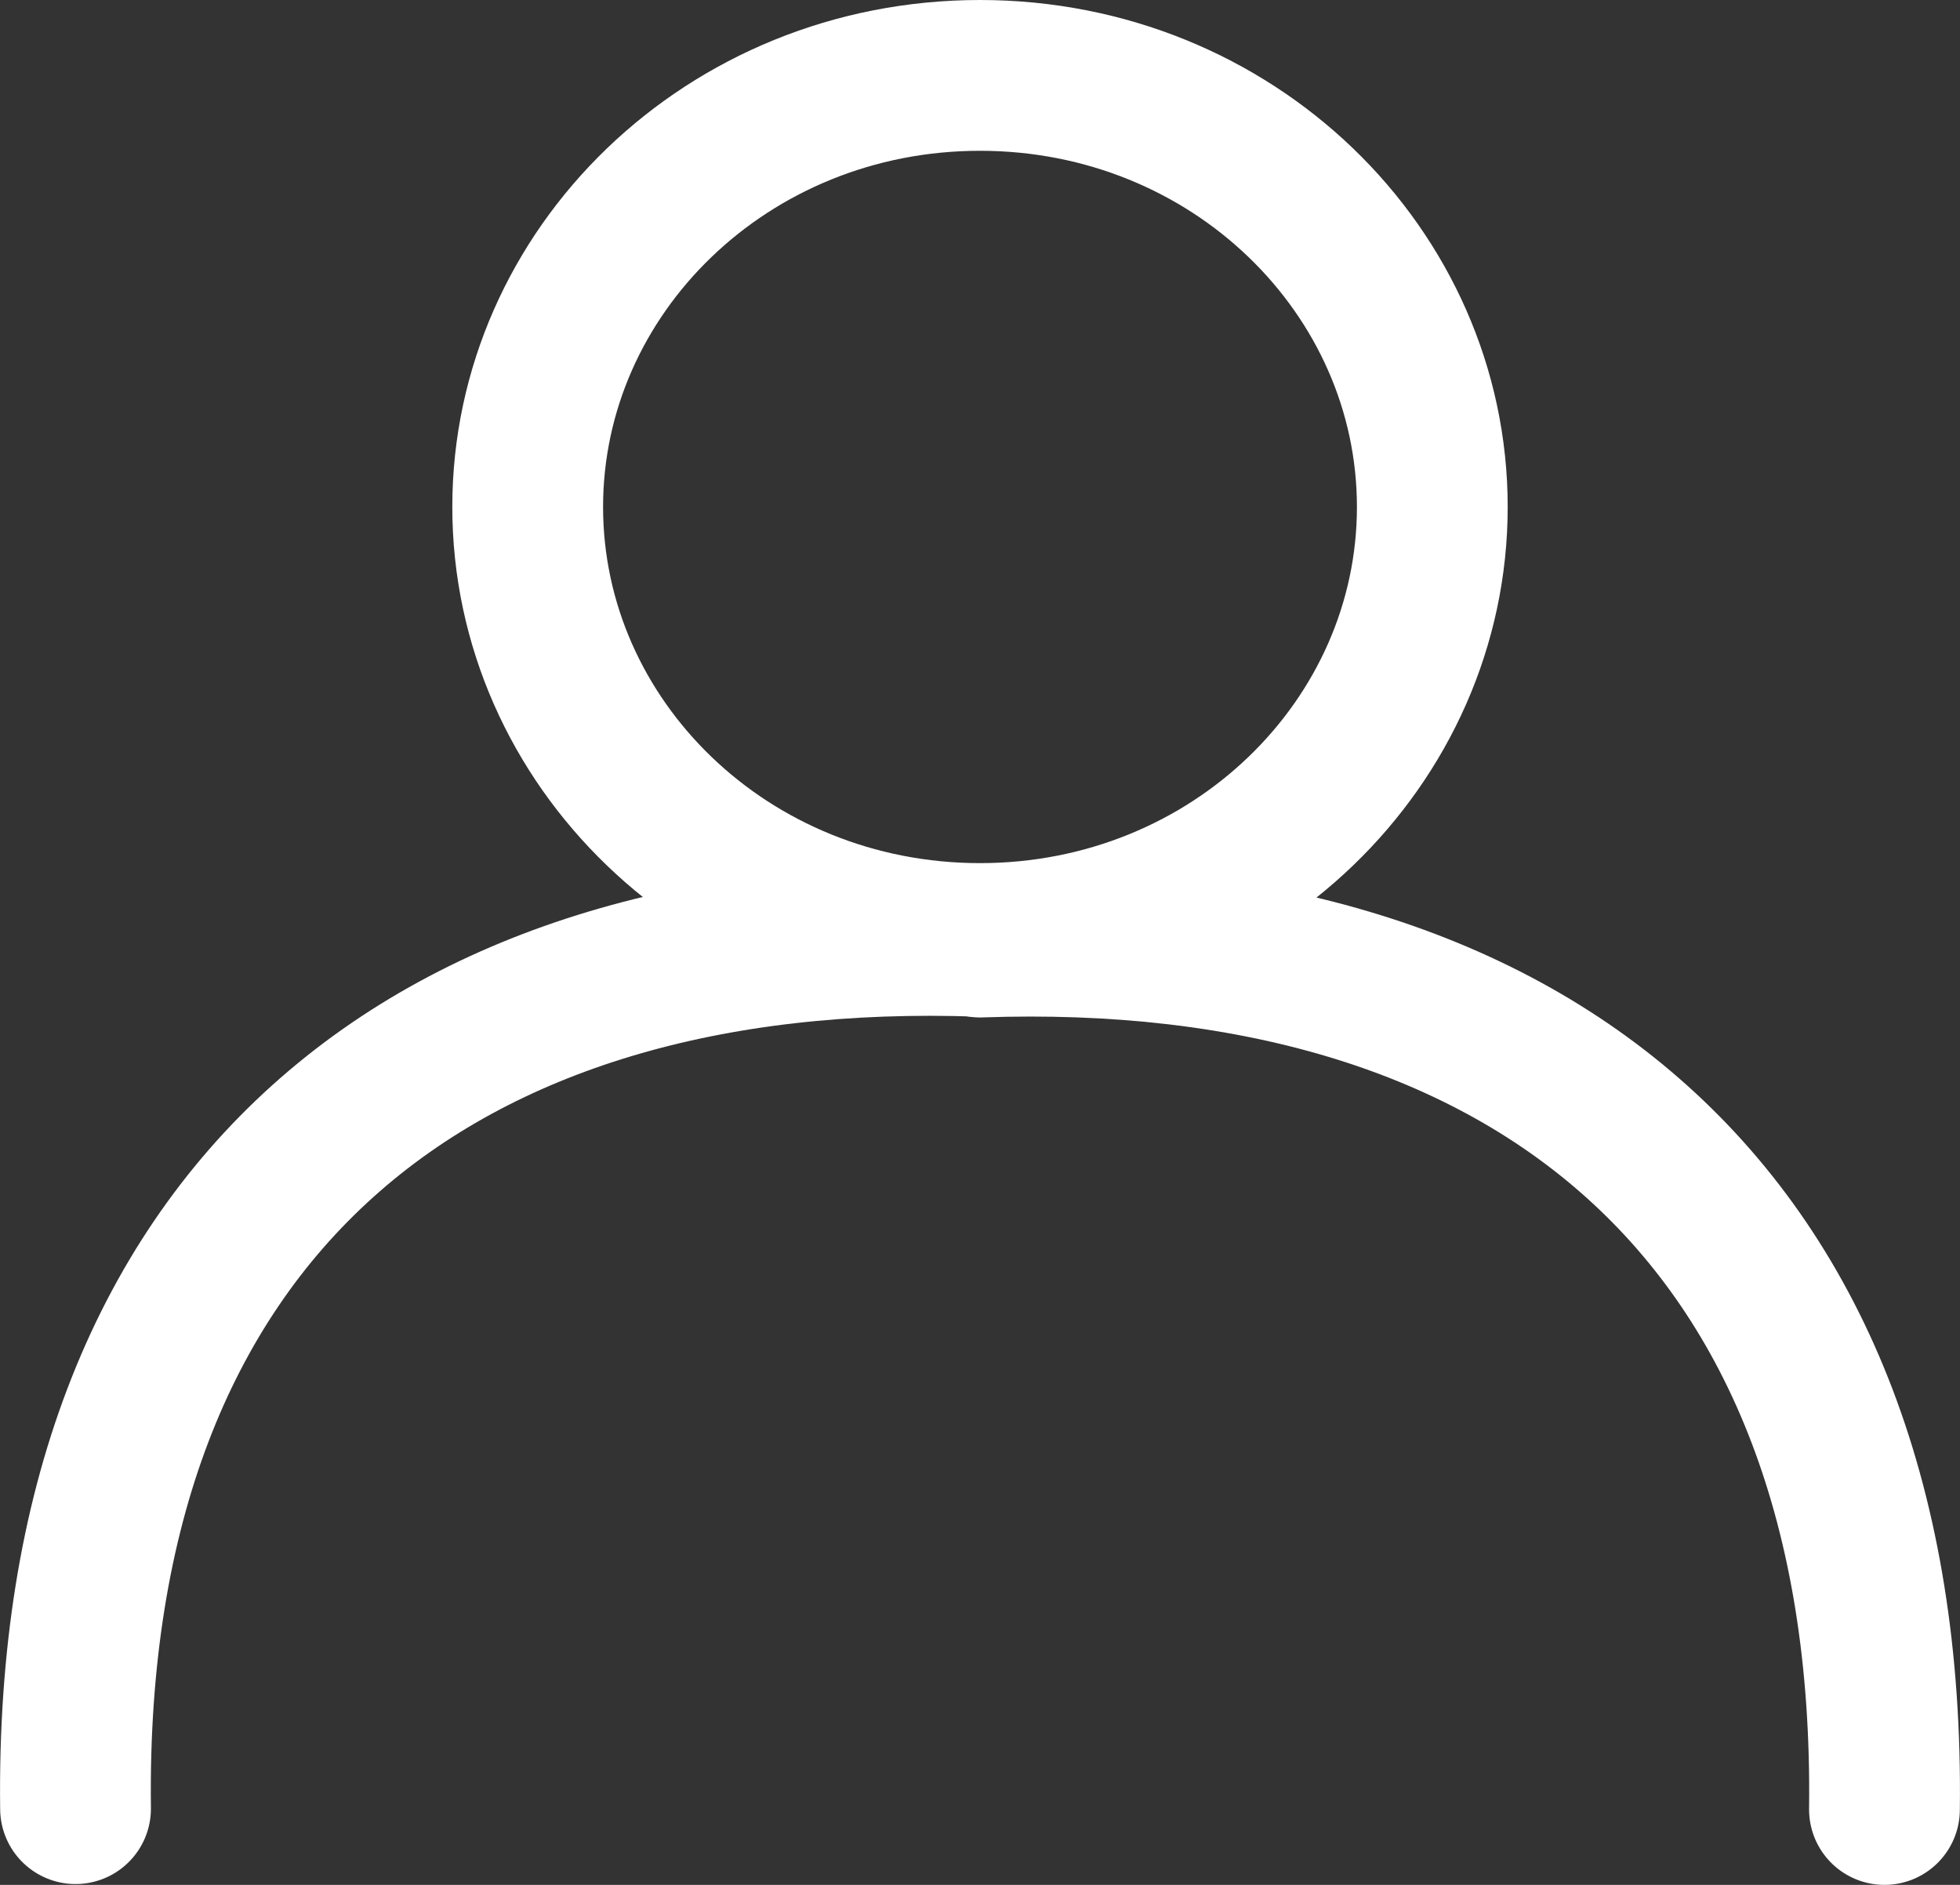 <svg width="26" height="25" viewBox="0 0 26 25" fill="none" xmlns="http://www.w3.org/2000/svg">
<rect x="0" y="0" width="26" height="25" fill="#333333" stroke="none"/>
<path d="M19 6.724C19 9.848 16.352 12.448 13 12.448C9.648 12.448 7 9.848 7 6.724C7 3.6 9.648 1 13 1C16.352 1 19 3.6 19 6.724Z" stroke="white" stroke-width="2"/>
<path d="M1.002 23.989C0.901 15.972 5.848 12.233 13.001 12.485" stroke="white" stroke-width="2" stroke-linecap="round"/>
<path d="M24.998 24C25.099 15.983 20.152 12.243 13.001 12.495" stroke="white" stroke-width="2" stroke-linecap="round"/>
</svg>
